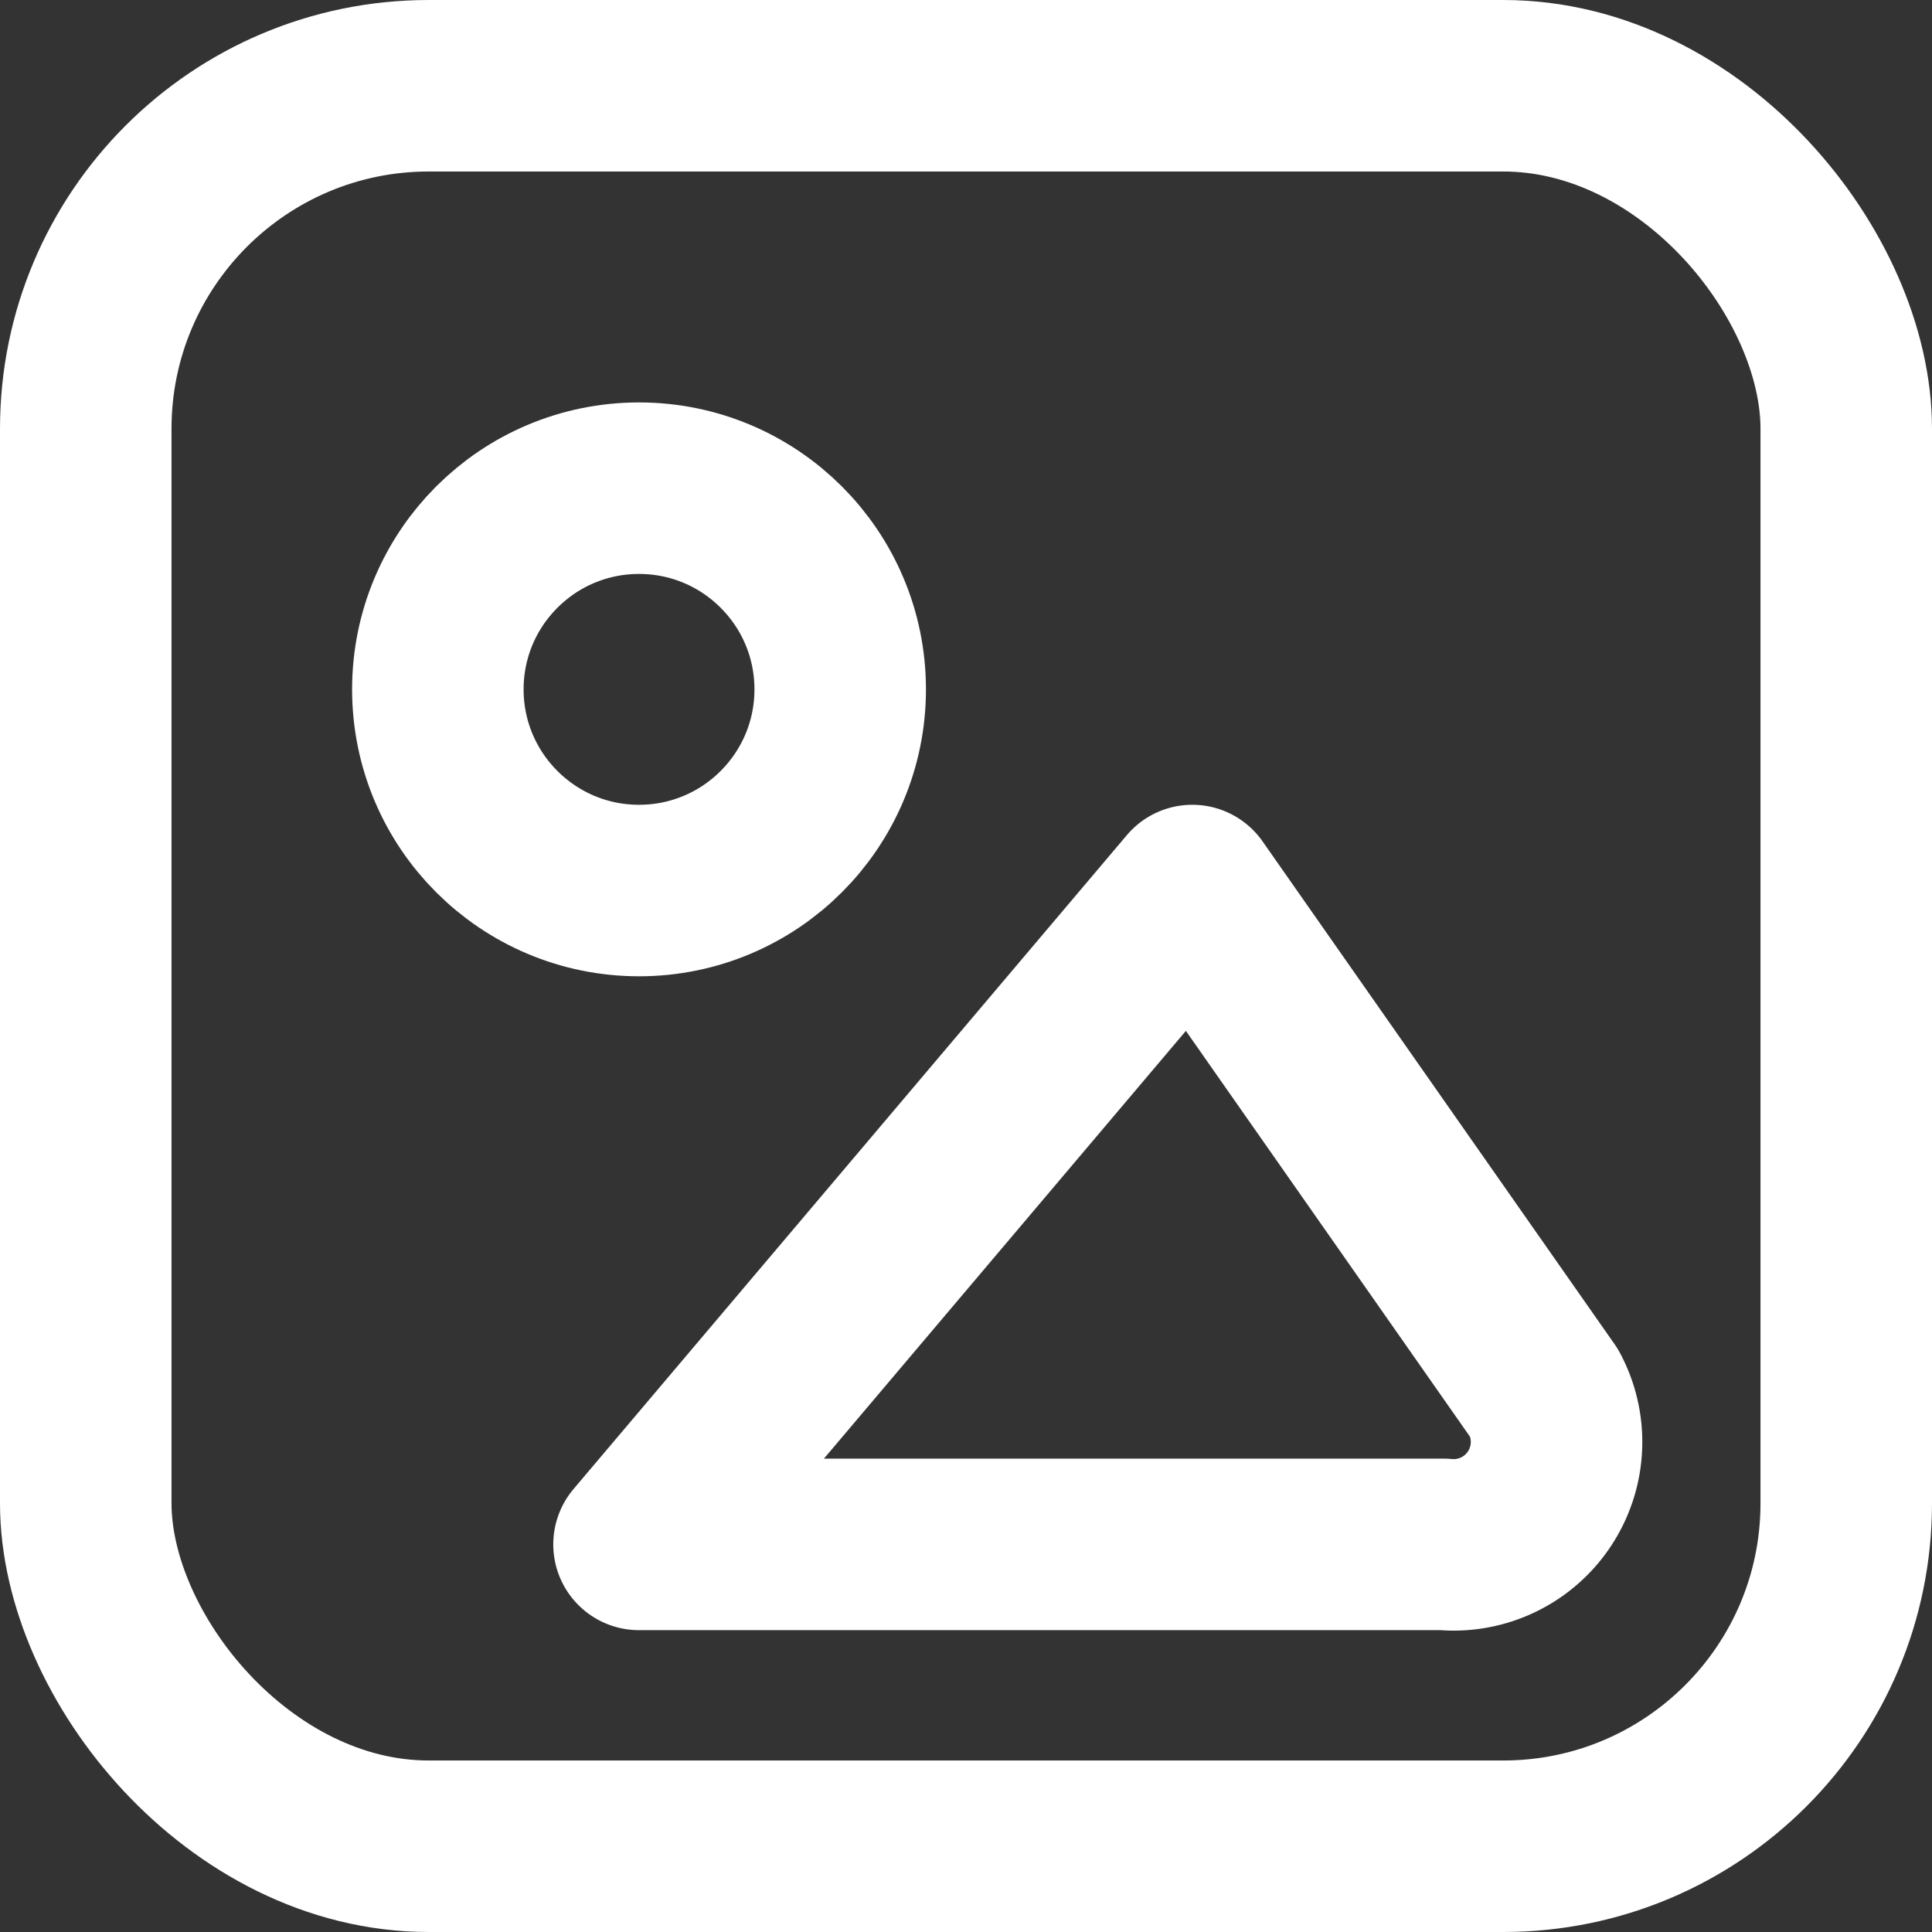 <svg xmlns="http://www.w3.org/2000/svg" width="22.53" height="22.53" viewBox="0 0 22.53 22.53"><rect x="0" y="0" width="22.53" height="22.53" fill="#333333" stroke="none"/><defs><style>.a{fill:none;stroke:#fff;stroke-linecap:round;stroke-linejoin:round;stroke-width:2px;}</style></defs><g transform="translate(1 1)"><rect class="a" width="20.53" height="20.53" rx="4" transform="translate(0 0)"/><path class="a" d="M802,367.625h9.385a1.2,1.2,0,0,0,1.173-1.76L808.452,360Z" transform="translate(-795.548 -350.615)"/><circle class="a" cx="2.346" cy="2.346" r="2.346" transform="translate(4.106 4.693)"/></g></svg>
